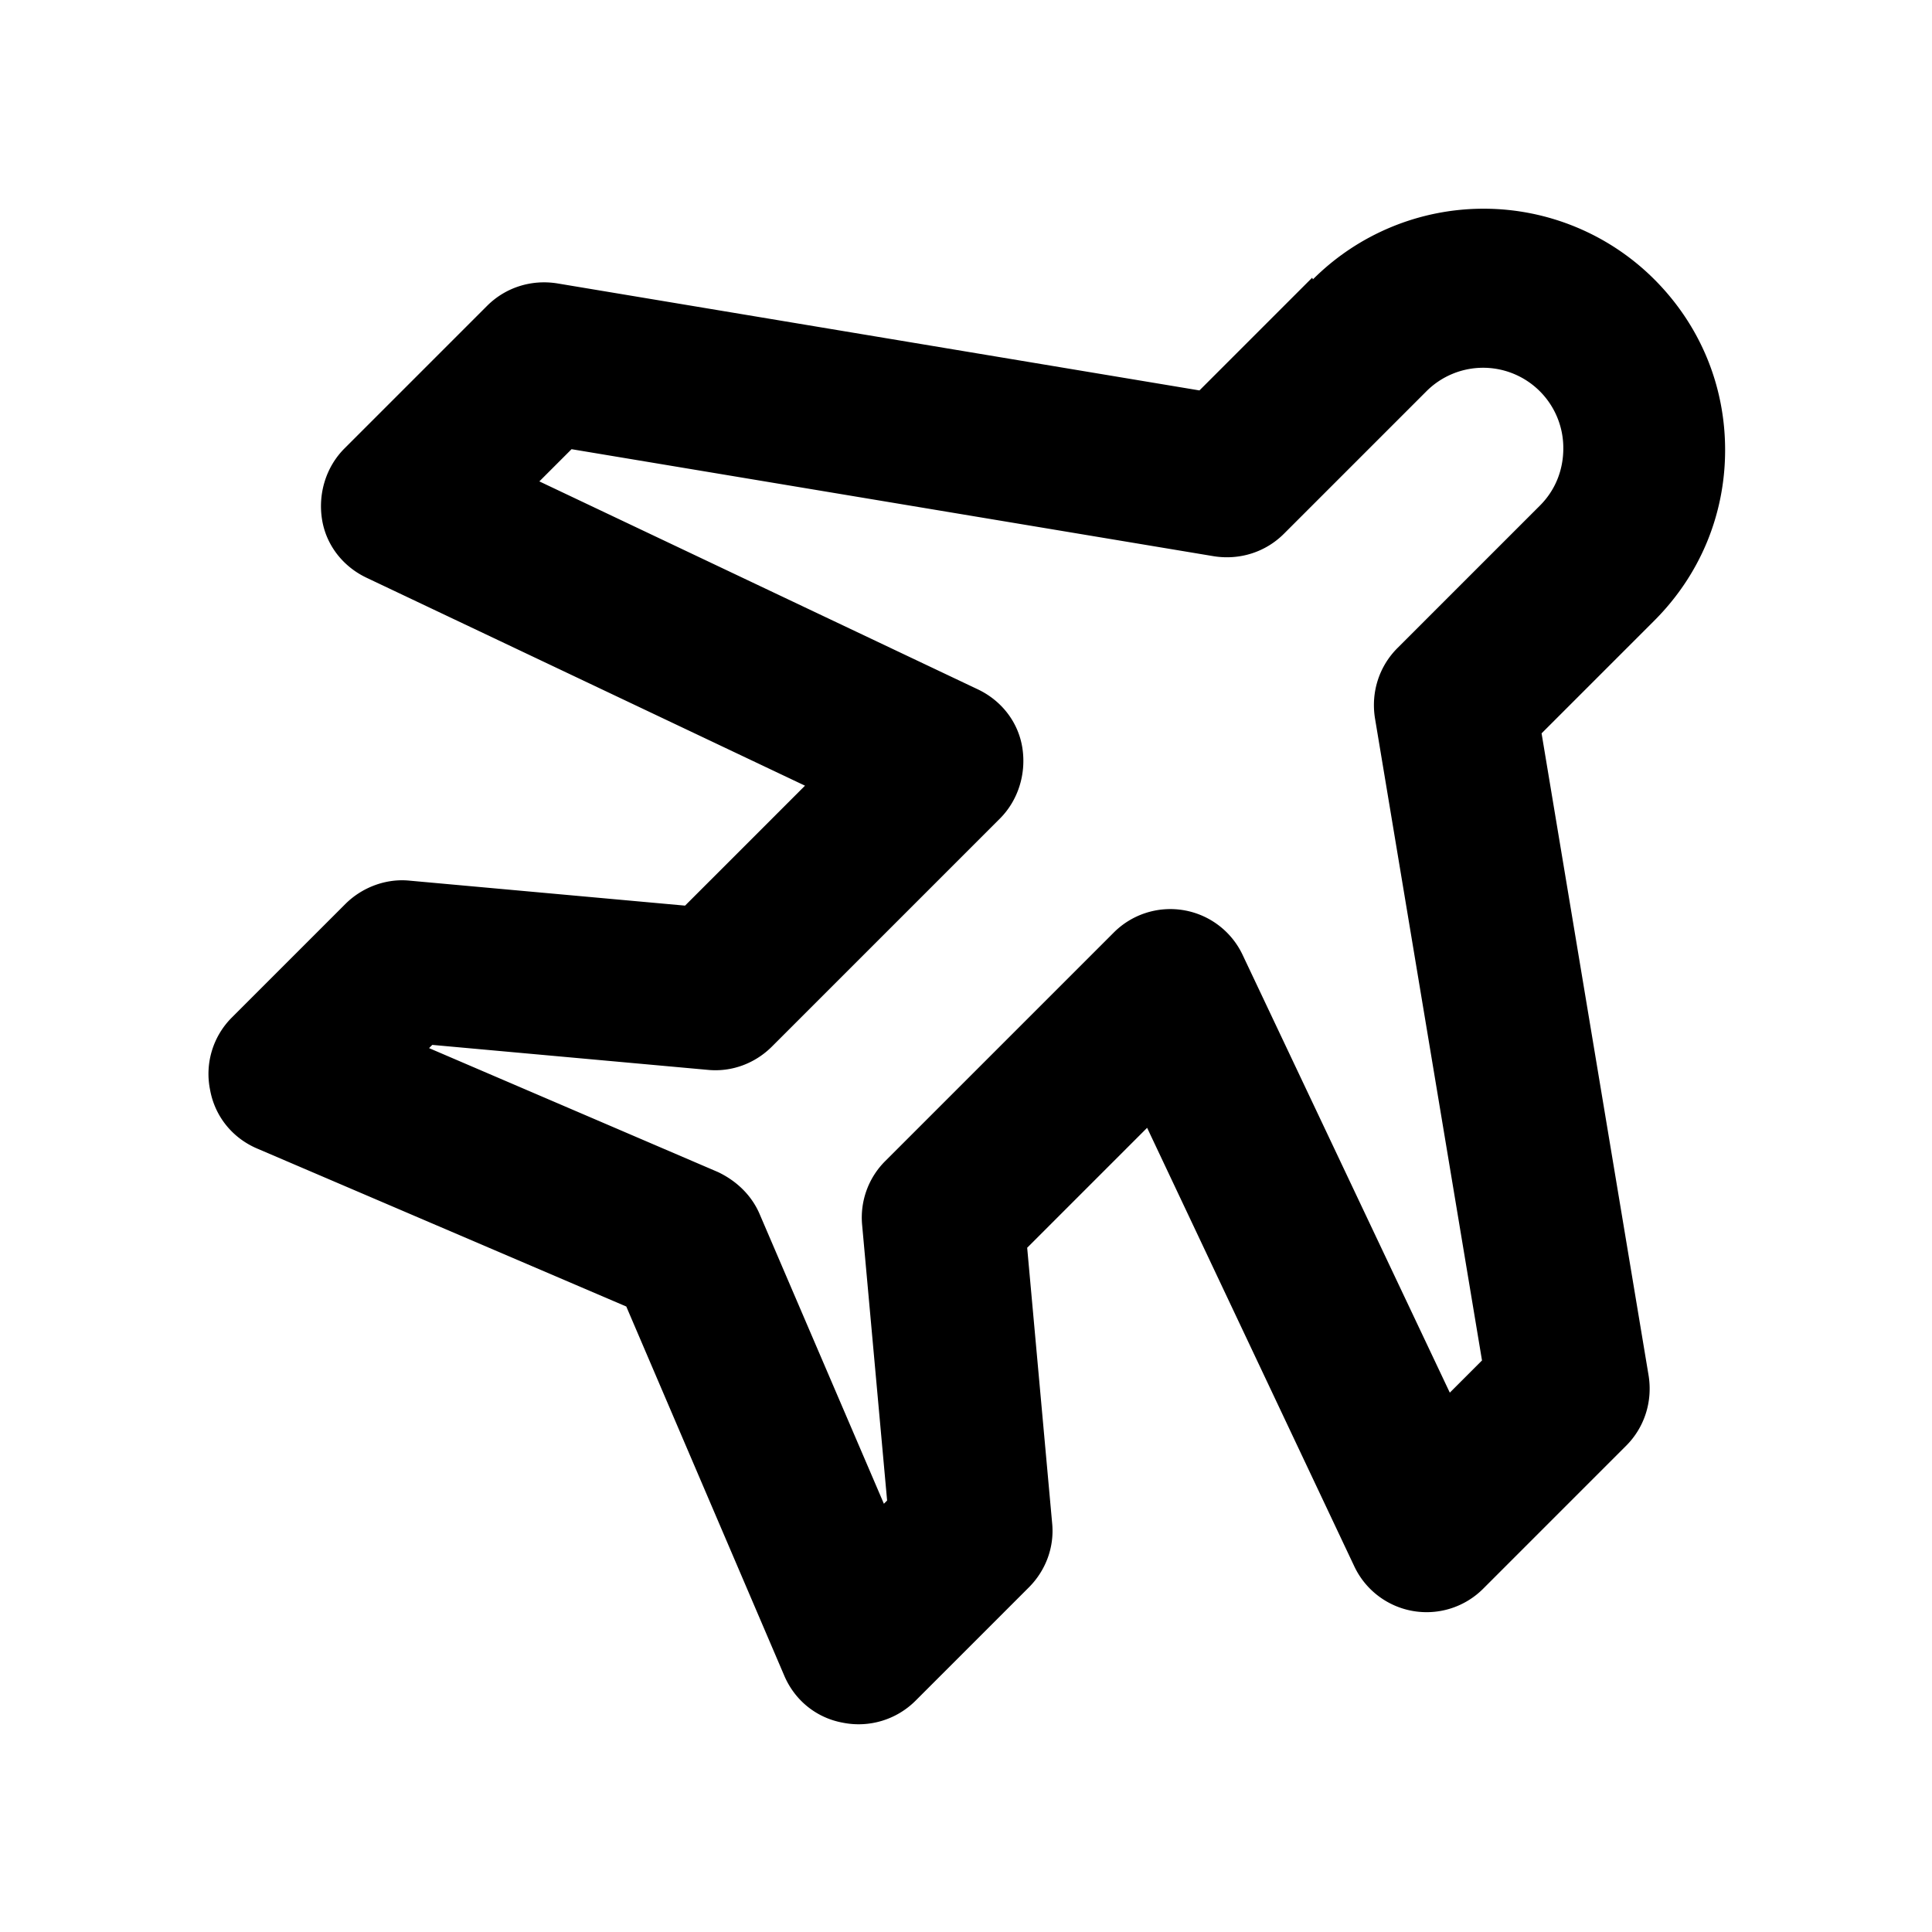 <svg xmlns="http://www.w3.org/2000/svg" width="24" height="24"><!--Boxicons v3.0 https://boxicons.com | License  https://docs.boxicons.com/free--><path d="m16.3 3.45-1.4 1.4-7.98-1.33c-.32-.05-.64.05-.87.28L4.28 5.57c-.23.23-.33.56-.28.88s.26.59.56.73L10 9.76l-1.49 1.49-3.42-.31c-.29-.03-.59.08-.8.29l-1.41 1.41a.99.99 0 0 0-.27.9c.06.33.28.6.59.73l4.58 1.96 1.96 4.58c.13.31.4.53.73.59a1 1 0 0 0 .9-.27l1.41-1.41c.21-.21.32-.5.29-.8l-.31-3.42 1.49-1.49 2.57 5.44a.993.993 0 0 0 1.61.28l1.77-1.77c.23-.23.33-.55.28-.87l-1.33-7.98 1.4-1.4c.57-.57.88-1.32.88-2.12s-.31-1.55-.88-2.12a3 3 0 0 0-4.24 0Zm2.83 2.83-1.77 1.77c-.23.23-.33.55-.28.87l1.33 7.98-.4.4-2.57-5.43a.993.993 0 0 0-1.61-.28L11 14.42a.99.99 0 0 0-.29.8l.31 3.42-.04.04-1.54-3.59c-.1-.24-.29-.42-.52-.53l-3.59-1.54.04-.04 3.42.31c.3.03.59-.08.8-.29l2.83-2.83c.23-.23.33-.56.28-.88s-.26-.59-.56-.73L6.7 5.98l.4-.4 7.98 1.33c.32.05.64-.05.87-.28l1.77-1.77a.996.996 0 0 1 1.7.71c0 .27-.1.52-.29.71"/></svg>